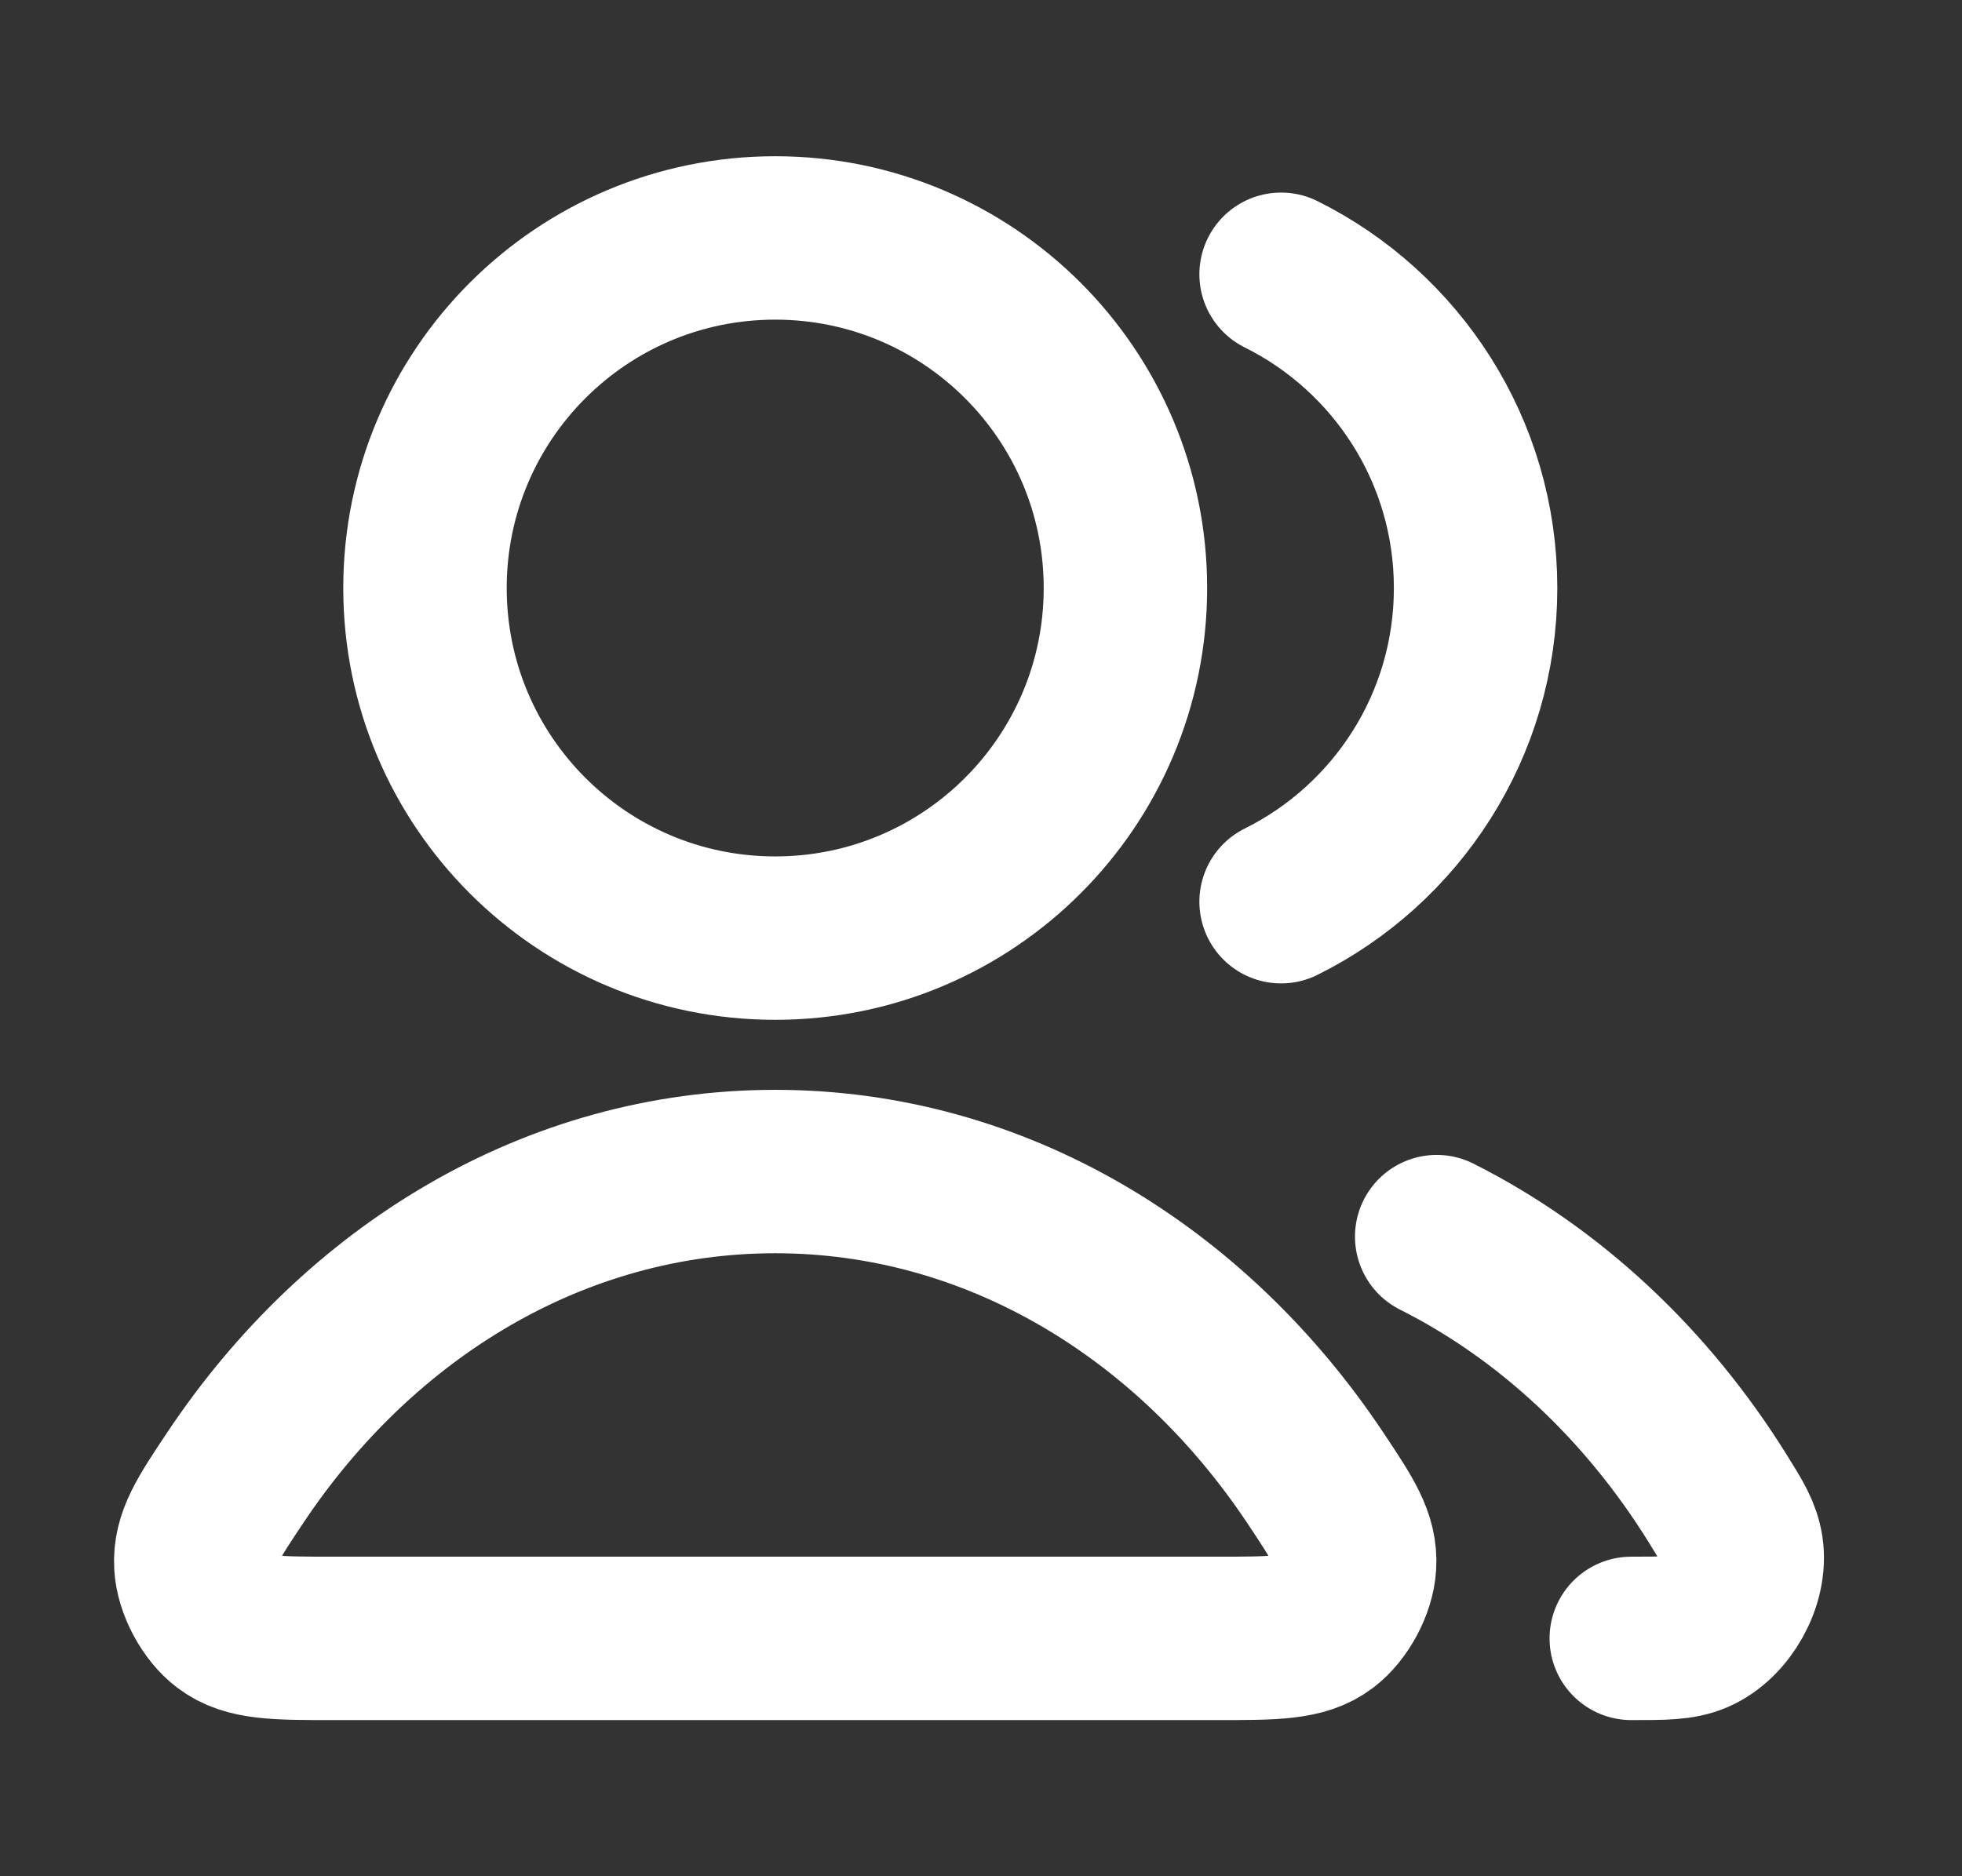 <svg width="23" height="22" viewBox="0 0 23 22" fill="none" xmlns="http://www.w3.org/2000/svg">
<rect x="0" y="0" width="23" height="22" fill="#333333" stroke="none"/>
<path d="M16.842 14.5C18.17 15.168 19.309 16.238 20.14 17.577C20.305 17.842 20.387 17.975 20.416 18.159C20.473 18.532 20.218 18.99 19.871 19.138C19.7 19.211 19.508 19.211 19.123 19.211M15.018 10.573C16.369 9.902 17.298 8.507 17.298 6.895C17.298 5.283 16.369 3.888 15.018 3.216M13.193 6.895C13.193 9.162 11.355 11 9.088 11C6.82 11 4.982 9.162 4.982 6.895C4.982 4.628 6.82 2.79 9.088 2.79C11.355 2.79 13.193 4.628 13.193 6.895ZM2.756 17.33C4.21 15.146 6.505 13.737 9.088 13.737C11.67 13.737 13.965 15.146 15.42 17.33C15.738 17.808 15.898 18.047 15.879 18.353C15.865 18.591 15.709 18.882 15.519 19.026C15.275 19.211 14.939 19.211 14.267 19.211H3.908C3.237 19.211 2.901 19.211 2.657 19.026C2.466 18.882 2.31 18.591 2.296 18.353C2.278 18.047 2.437 17.808 2.756 17.33Z" stroke="white" stroke-width="1.916" stroke-linecap="round" stroke-linejoin="round"/>
</svg>
